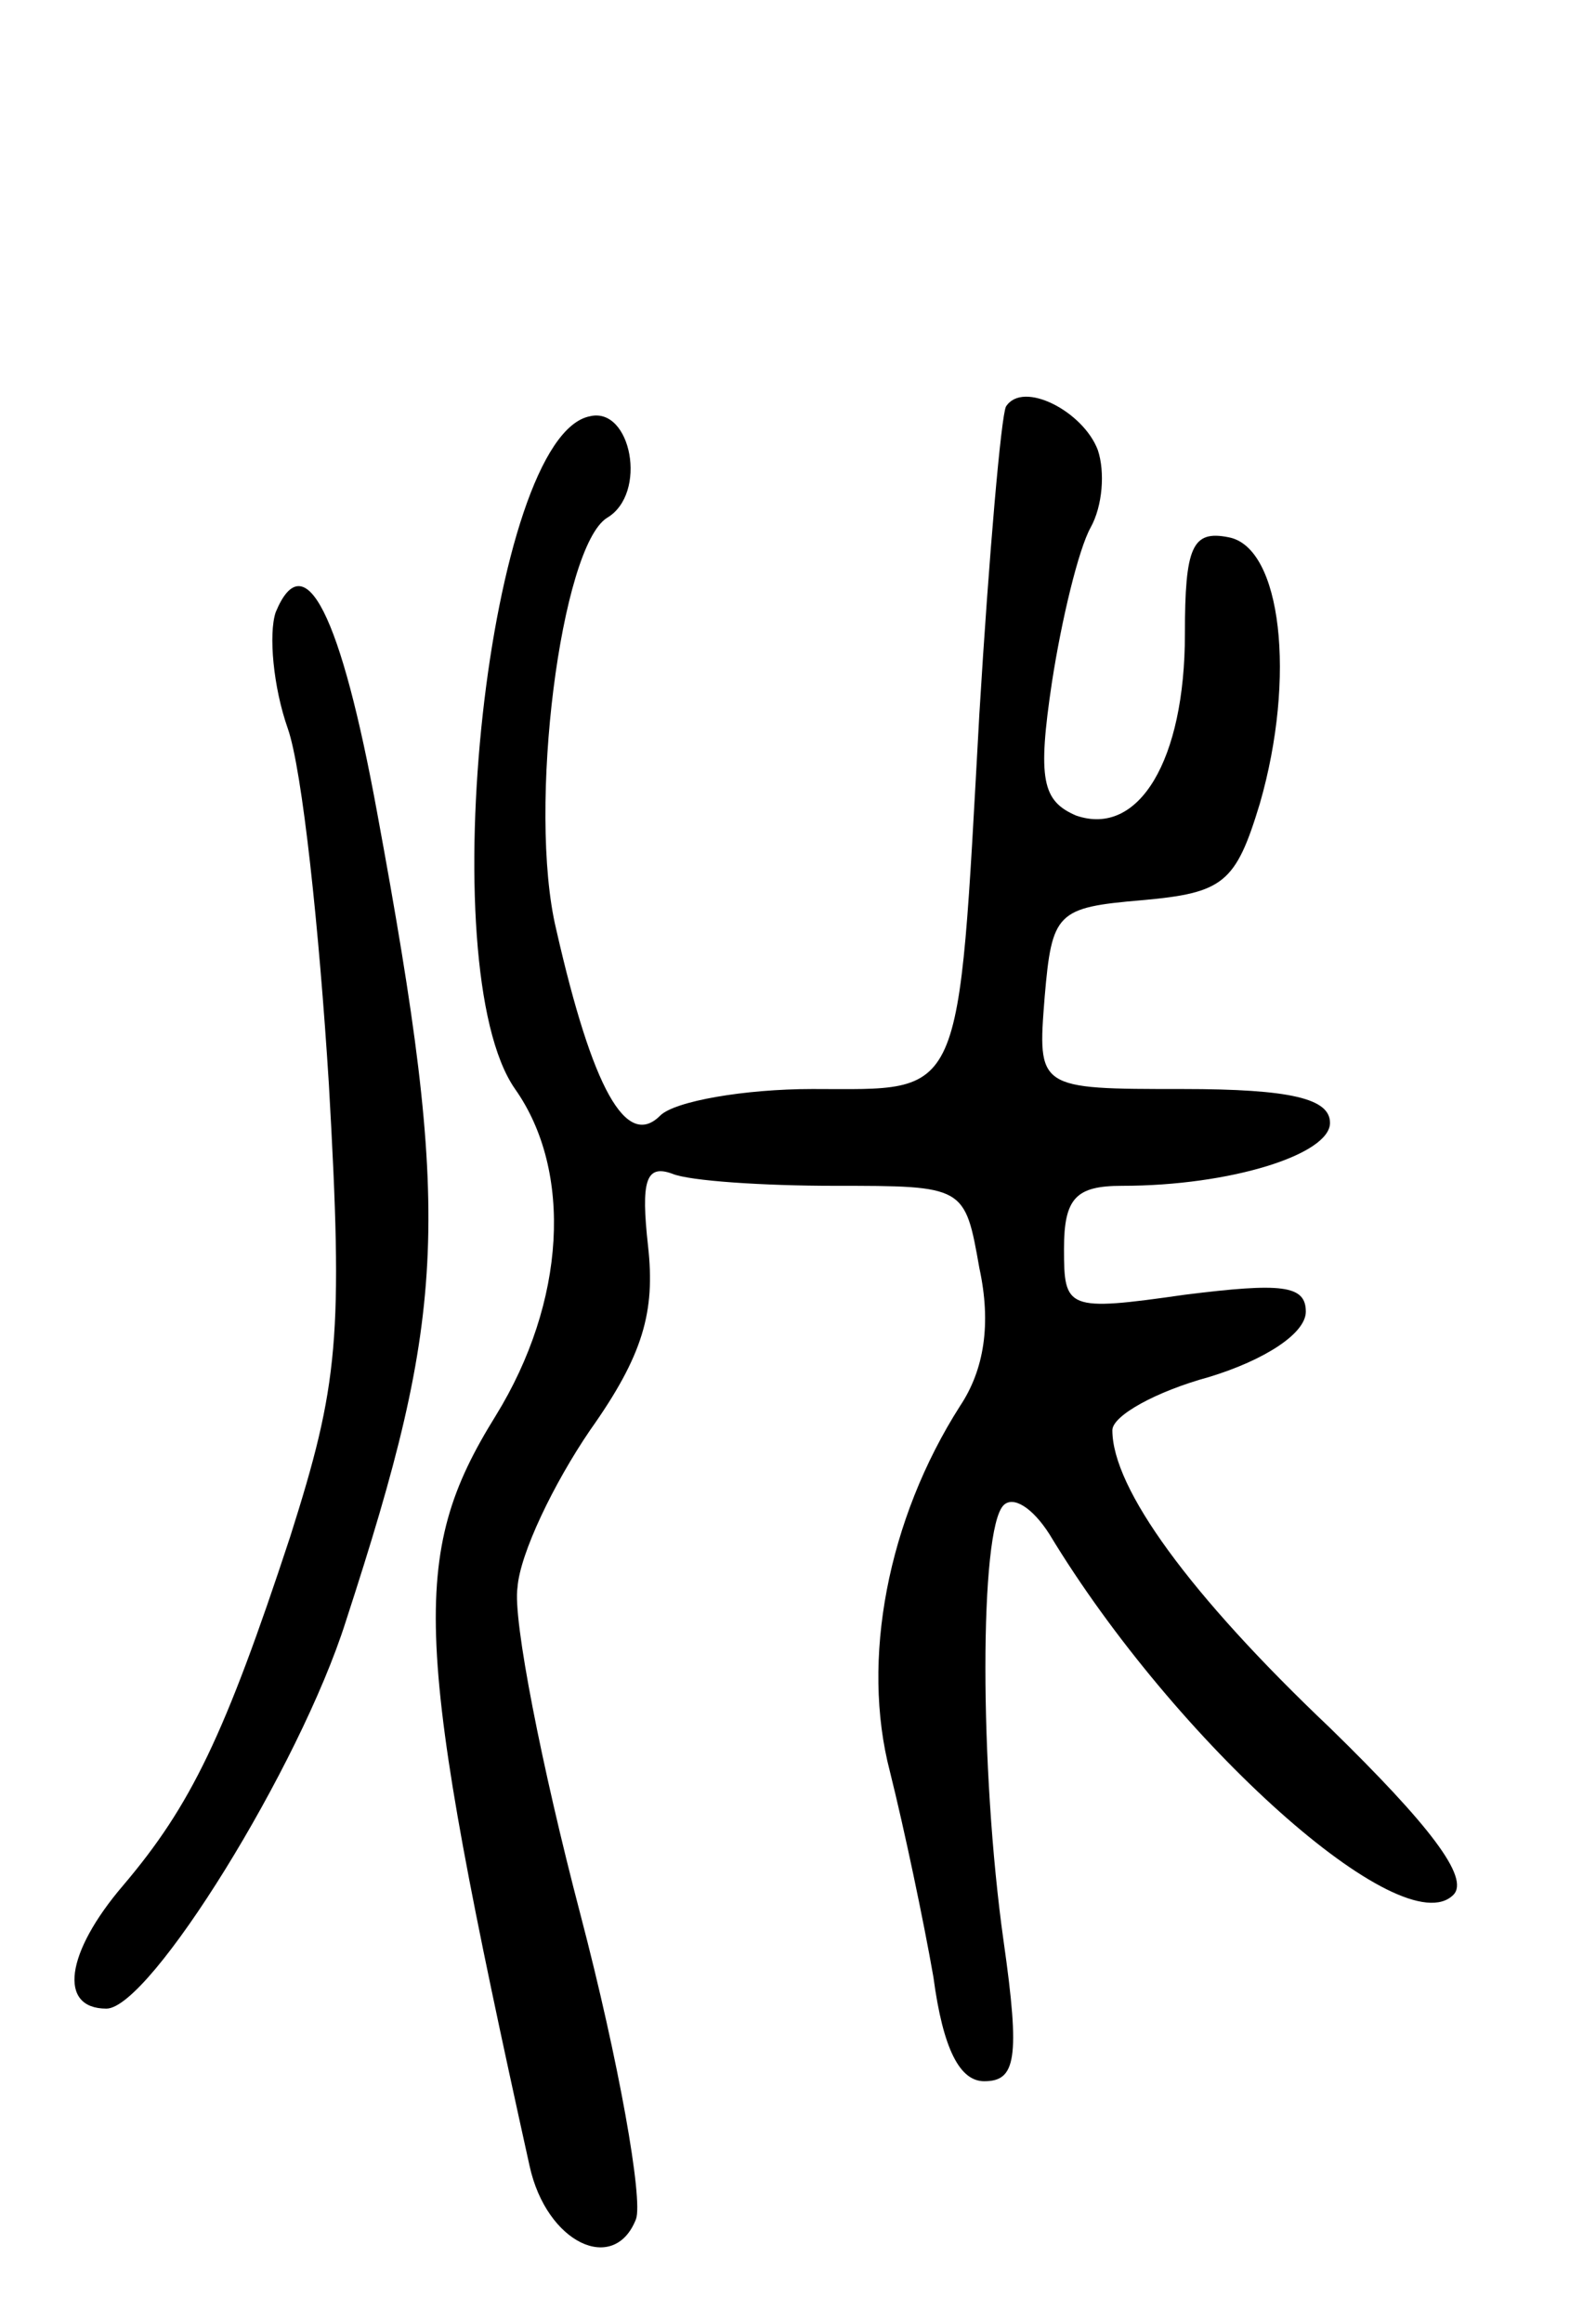 <svg version="1.0" xmlns="http://www.w3.org/2000/svg"
 width="66pt" height="96pt" viewBox="0 0 66 96"
 preserveAspectRatio="xMidYMid meet">
<g transform="translate(0,96) scale(0.1,-0.1)"
fill="#000000" stroke="none">
<path d="M416 792 c-2 -4 -7 -61 -11 -127 -9 -162 -6 -155 -69 -155 -28 0 -57
-5 -63 -11 -14 -14 -28 11 -43 77 -12 50 2 158 21 170 17 10 10 46 -7 42 -42
-8 -66 -228 -31 -278 24 -34 21 -88 -8 -135 -36 -58 -34 -93 14 -310 7 -32 35
-45 44 -22 3 8 -7 65 -23 126 -16 61 -28 122 -26 135 1 14 15 43 30 65 22 31
27 49 24 76 -3 27 -1 34 10 30 7 -3 38 -5 67 -5 54 0 54 0 60 -34 5 -23 2 -42
-8 -57 -30 -47 -41 -105 -29 -151 6 -24 14 -62 18 -85 4 -30 11 -43 21 -43 13
0 15 9 8 58 -10 71 -10 170 0 180 4 4 12 -1 19 -12 52 -86 146 -170 167 -149
7 7 -10 29 -51 69 -58 55 -90 99 -90 123 0 6 18 16 40 22 23 7 40 18 40 27 0
11 -10 12 -50 7 -49 -7 -50 -6 -50 19 0 21 5 26 24 26 45 0 86 13 86 26 0 10
-16 14 -61 14 -60 0 -60 0 -57 38 3 35 5 37 40 40 34 3 39 7 49 40 15 52 9
106 -13 110 -15 3 -18 -4 -18 -40 0 -52 -19 -84 -45 -75 -14 6 -16 15 -10 55
4 26 11 55 16 64 5 9 6 23 3 32 -6 16 -31 29 -38 18z"/>
<path d="M114 707 c-3 -9 -1 -31 5 -48 6 -17 13 -83 17 -147 6 -105 4 -124
-16 -187 -27 -82 -41 -111 -69 -144 -24 -28 -27 -51 -7 -51 18 0 80 100 99
160 42 129 44 166 13 334 -15 82 -30 112 -42 83z"/>
</g>
</svg>
